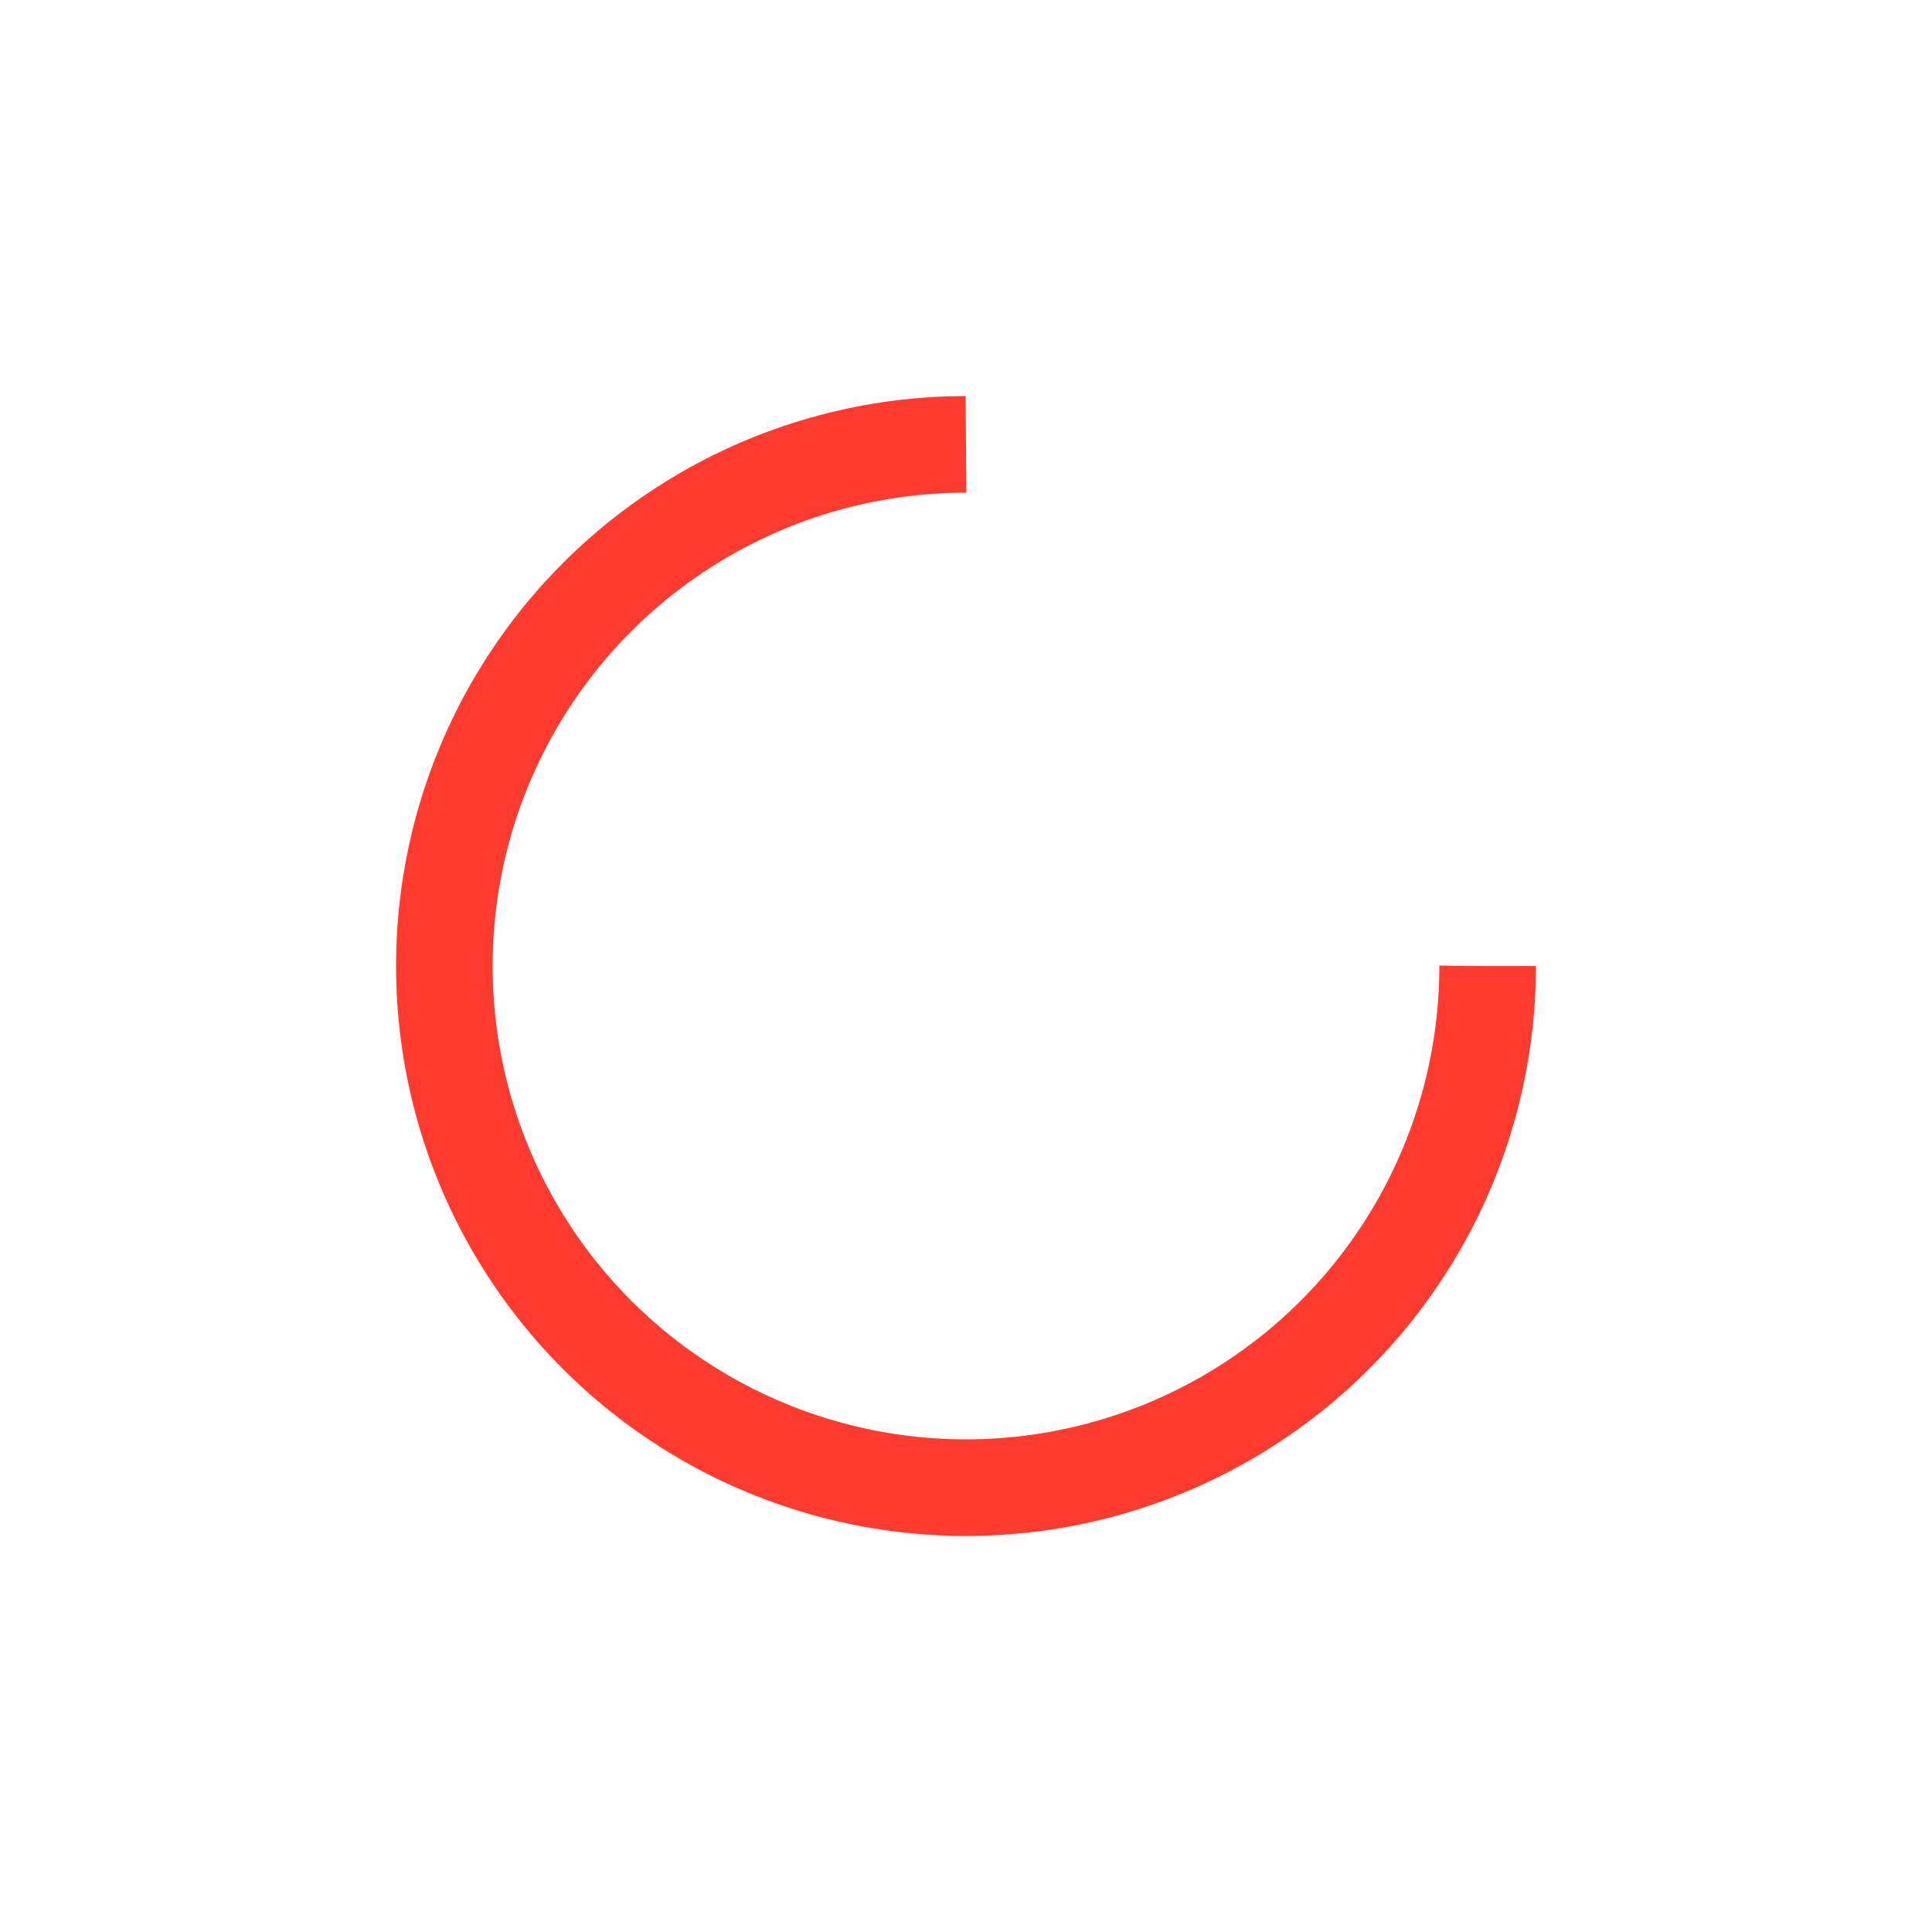 <svg xmlns="http://www.w3.org/2000/svg" viewBox="0 0 100 100" preserveAspectRatio="xMidYMid" width="100%" height="100%" style="shape-rendering: auto; display: block; background: transparent;" xmlns:xlink="http://www.w3.org/1999/xlink"><g><circle stroke-dasharray="127.235 44.412" r="27" stroke-width="5" stroke="#ff3b30" fill="none" cy="50" cx="50">
  <animateTransform keyTimes="0;1" values="0 50 50;360 50 50" dur="1.01s" repeatCount="indefinite" type="rotate" attributeName="transform"></animateTransform>
</circle><g></g></g><!-- [ldio] generated by https://loading.io --></svg>